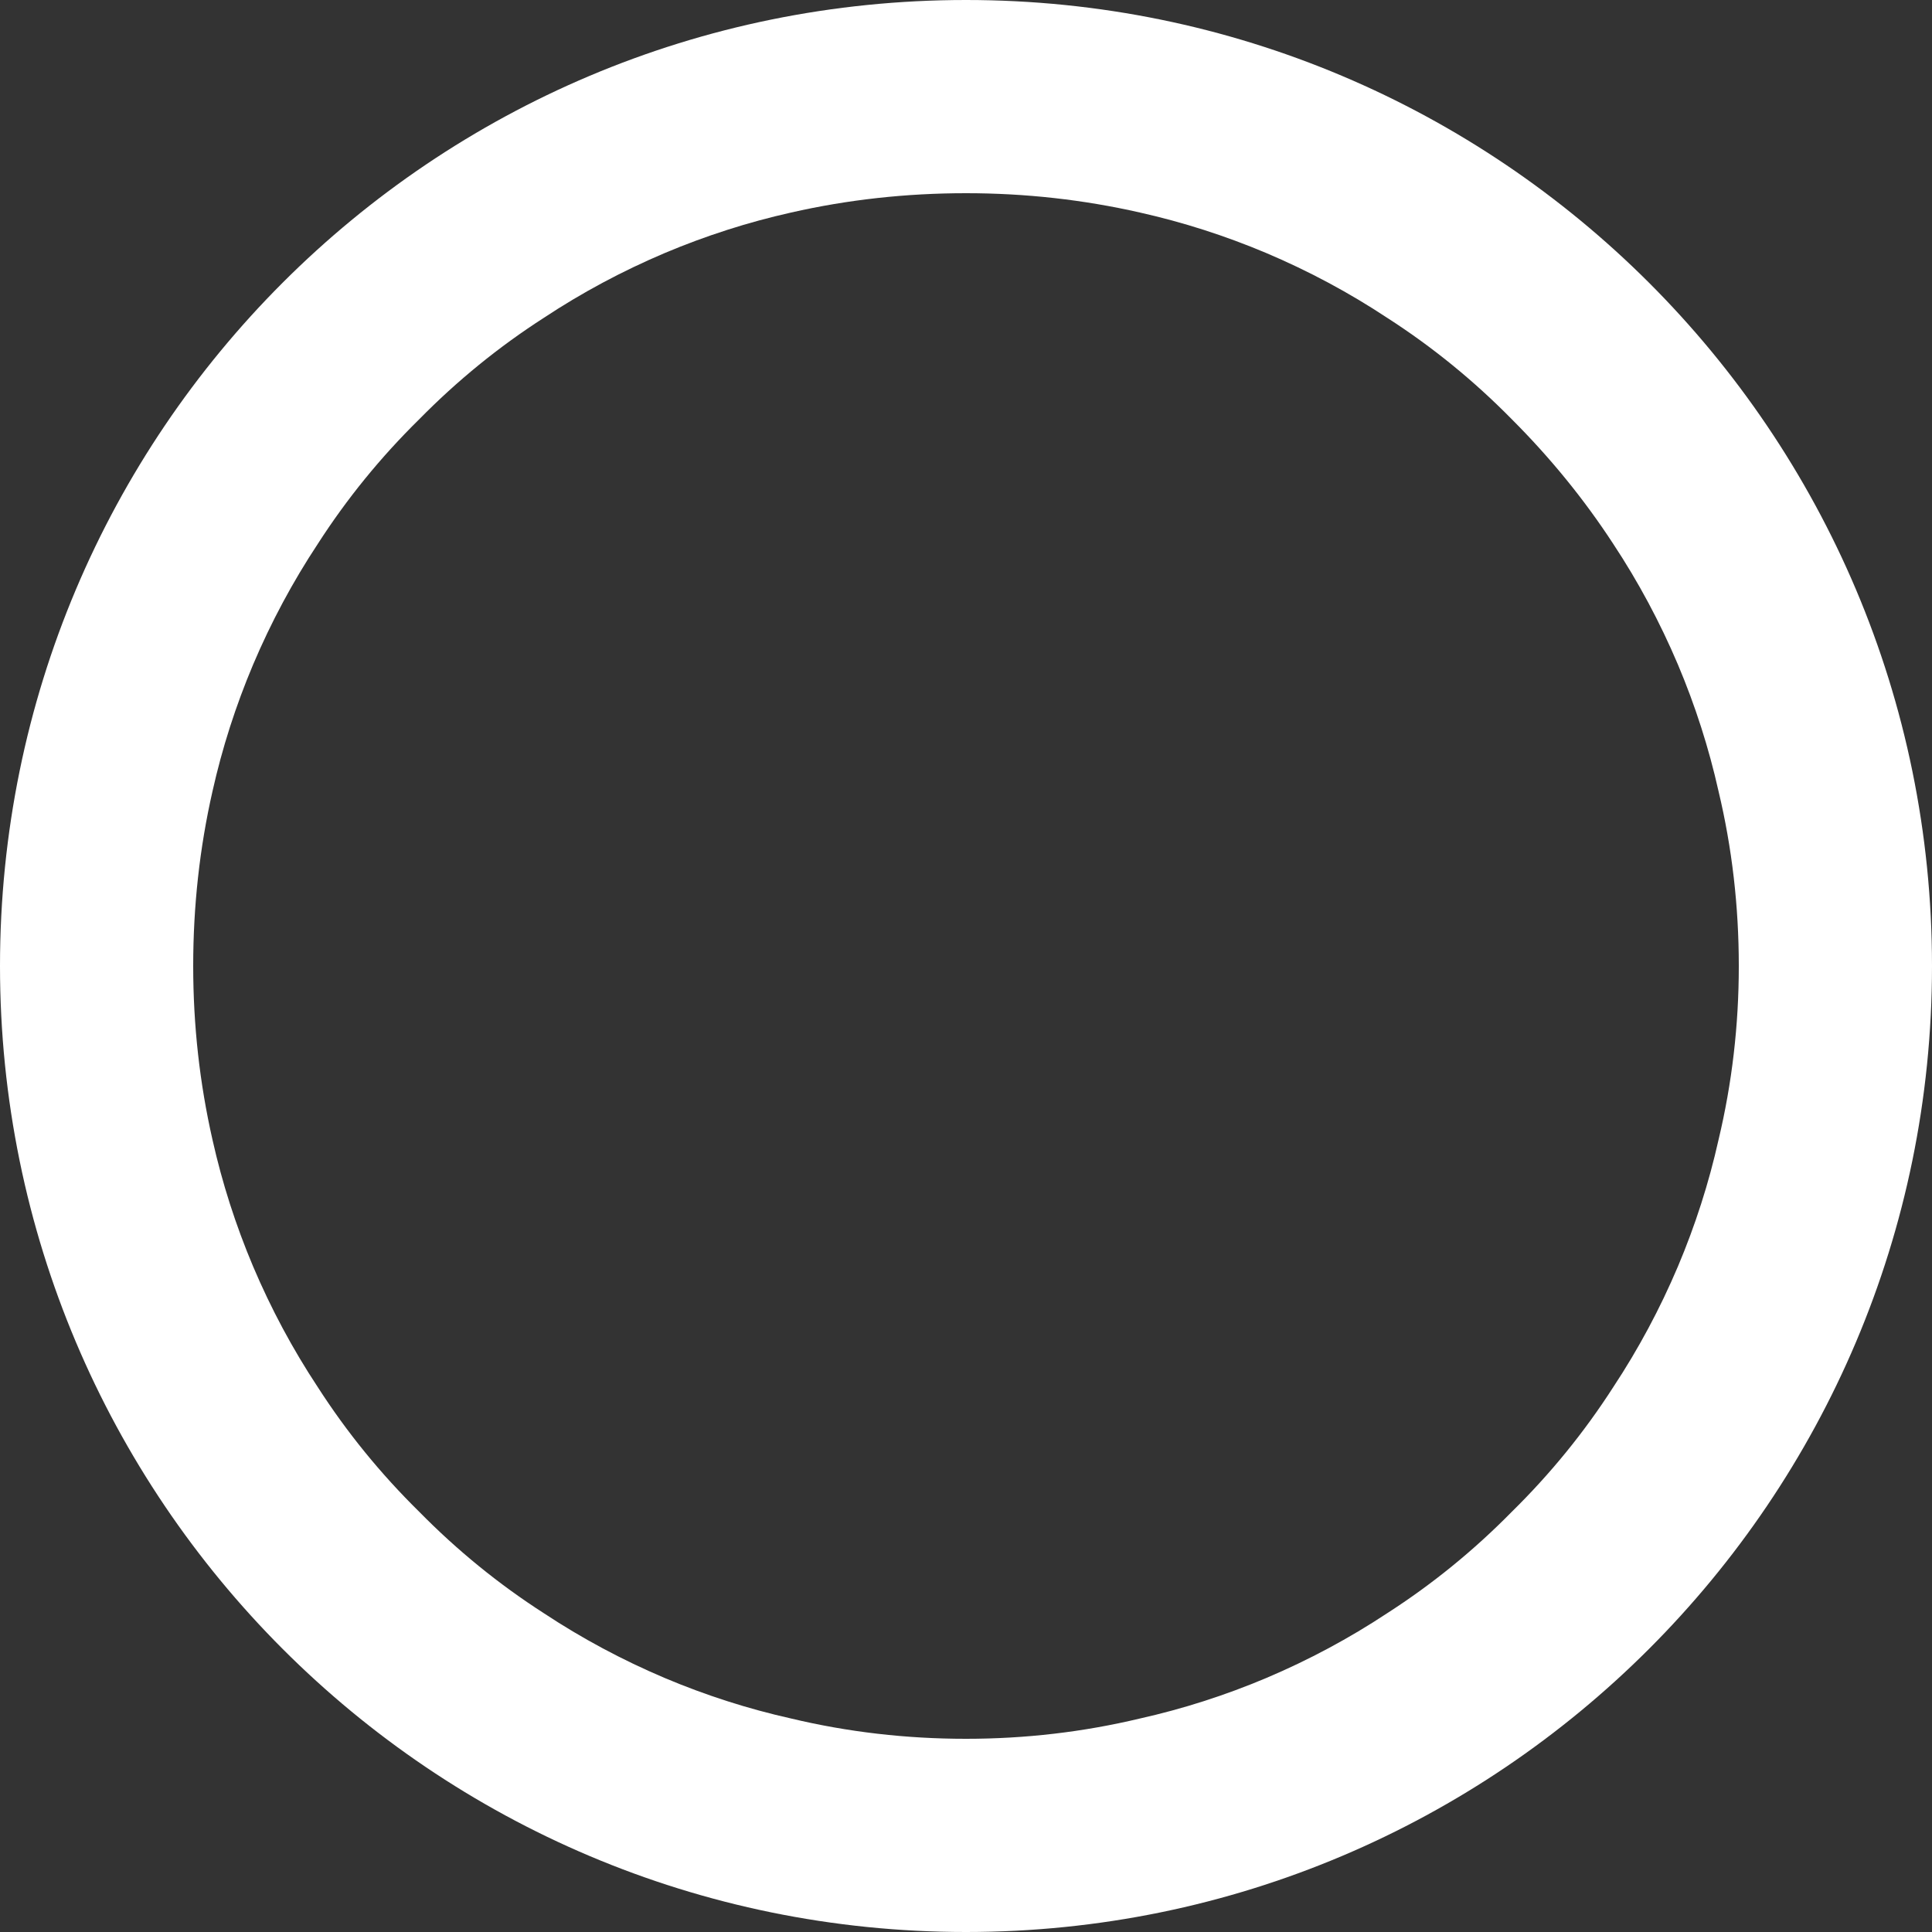 <svg width="20" height="20" viewBox="0 0 20 20" fill="none" xmlns="http://www.w3.org/2000/svg" xmlns:xlink="http://www.w3.org/1999/xlink">
	<rect x="0" y="0" width="20" height="20" fill="#333333" stroke="none"/>
	<desc>
			Created with Pixso.
	</desc>
	<defs/>
	<path id="Oval" d="M20 10C20 15.52 15.52 20 10 20C4.47 20 0 15.52 0 10C0 4.47 4.47 0 10 0C15.52 0 20 4.47 20 10ZM17.79 8.19Q18 9.07 18 10Q18 10.92 17.79 11.8Q17.64 12.47 17.37 13.11Q17.09 13.77 16.7 14.36Q16.25 15.06 15.65 15.65Q15.06 16.25 14.36 16.7Q13.77 17.09 13.11 17.37Q12.47 17.64 11.8 17.79Q10.92 18 10 18Q9.07 18 8.19 17.79Q7.52 17.64 6.88 17.37Q6.22 17.09 5.63 16.7Q4.93 16.25 4.34 15.65Q3.74 15.06 3.29 14.36Q2.9 13.77 2.62 13.11Q2.35 12.47 2.2 11.8Q2 10.92 2 10Q2 9.07 2.2 8.19Q2.35 7.52 2.62 6.88Q2.9 6.22 3.29 5.63Q3.74 4.93 4.34 4.34Q4.93 3.74 5.63 3.29Q6.22 2.9 6.88 2.62Q7.52 2.35 8.19 2.2Q9.07 2 10 2Q10.92 2 11.8 2.2Q12.47 2.35 13.11 2.62Q13.77 2.9 14.36 3.29Q15.06 3.74 15.65 4.34Q16.25 4.94 16.7 5.63Q17.09 6.22 17.37 6.88Q17.64 7.52 17.79 8.19Z" fill="#FFFFFF" fill-opacity="1" fill-rule="evenodd"/>
</svg>

